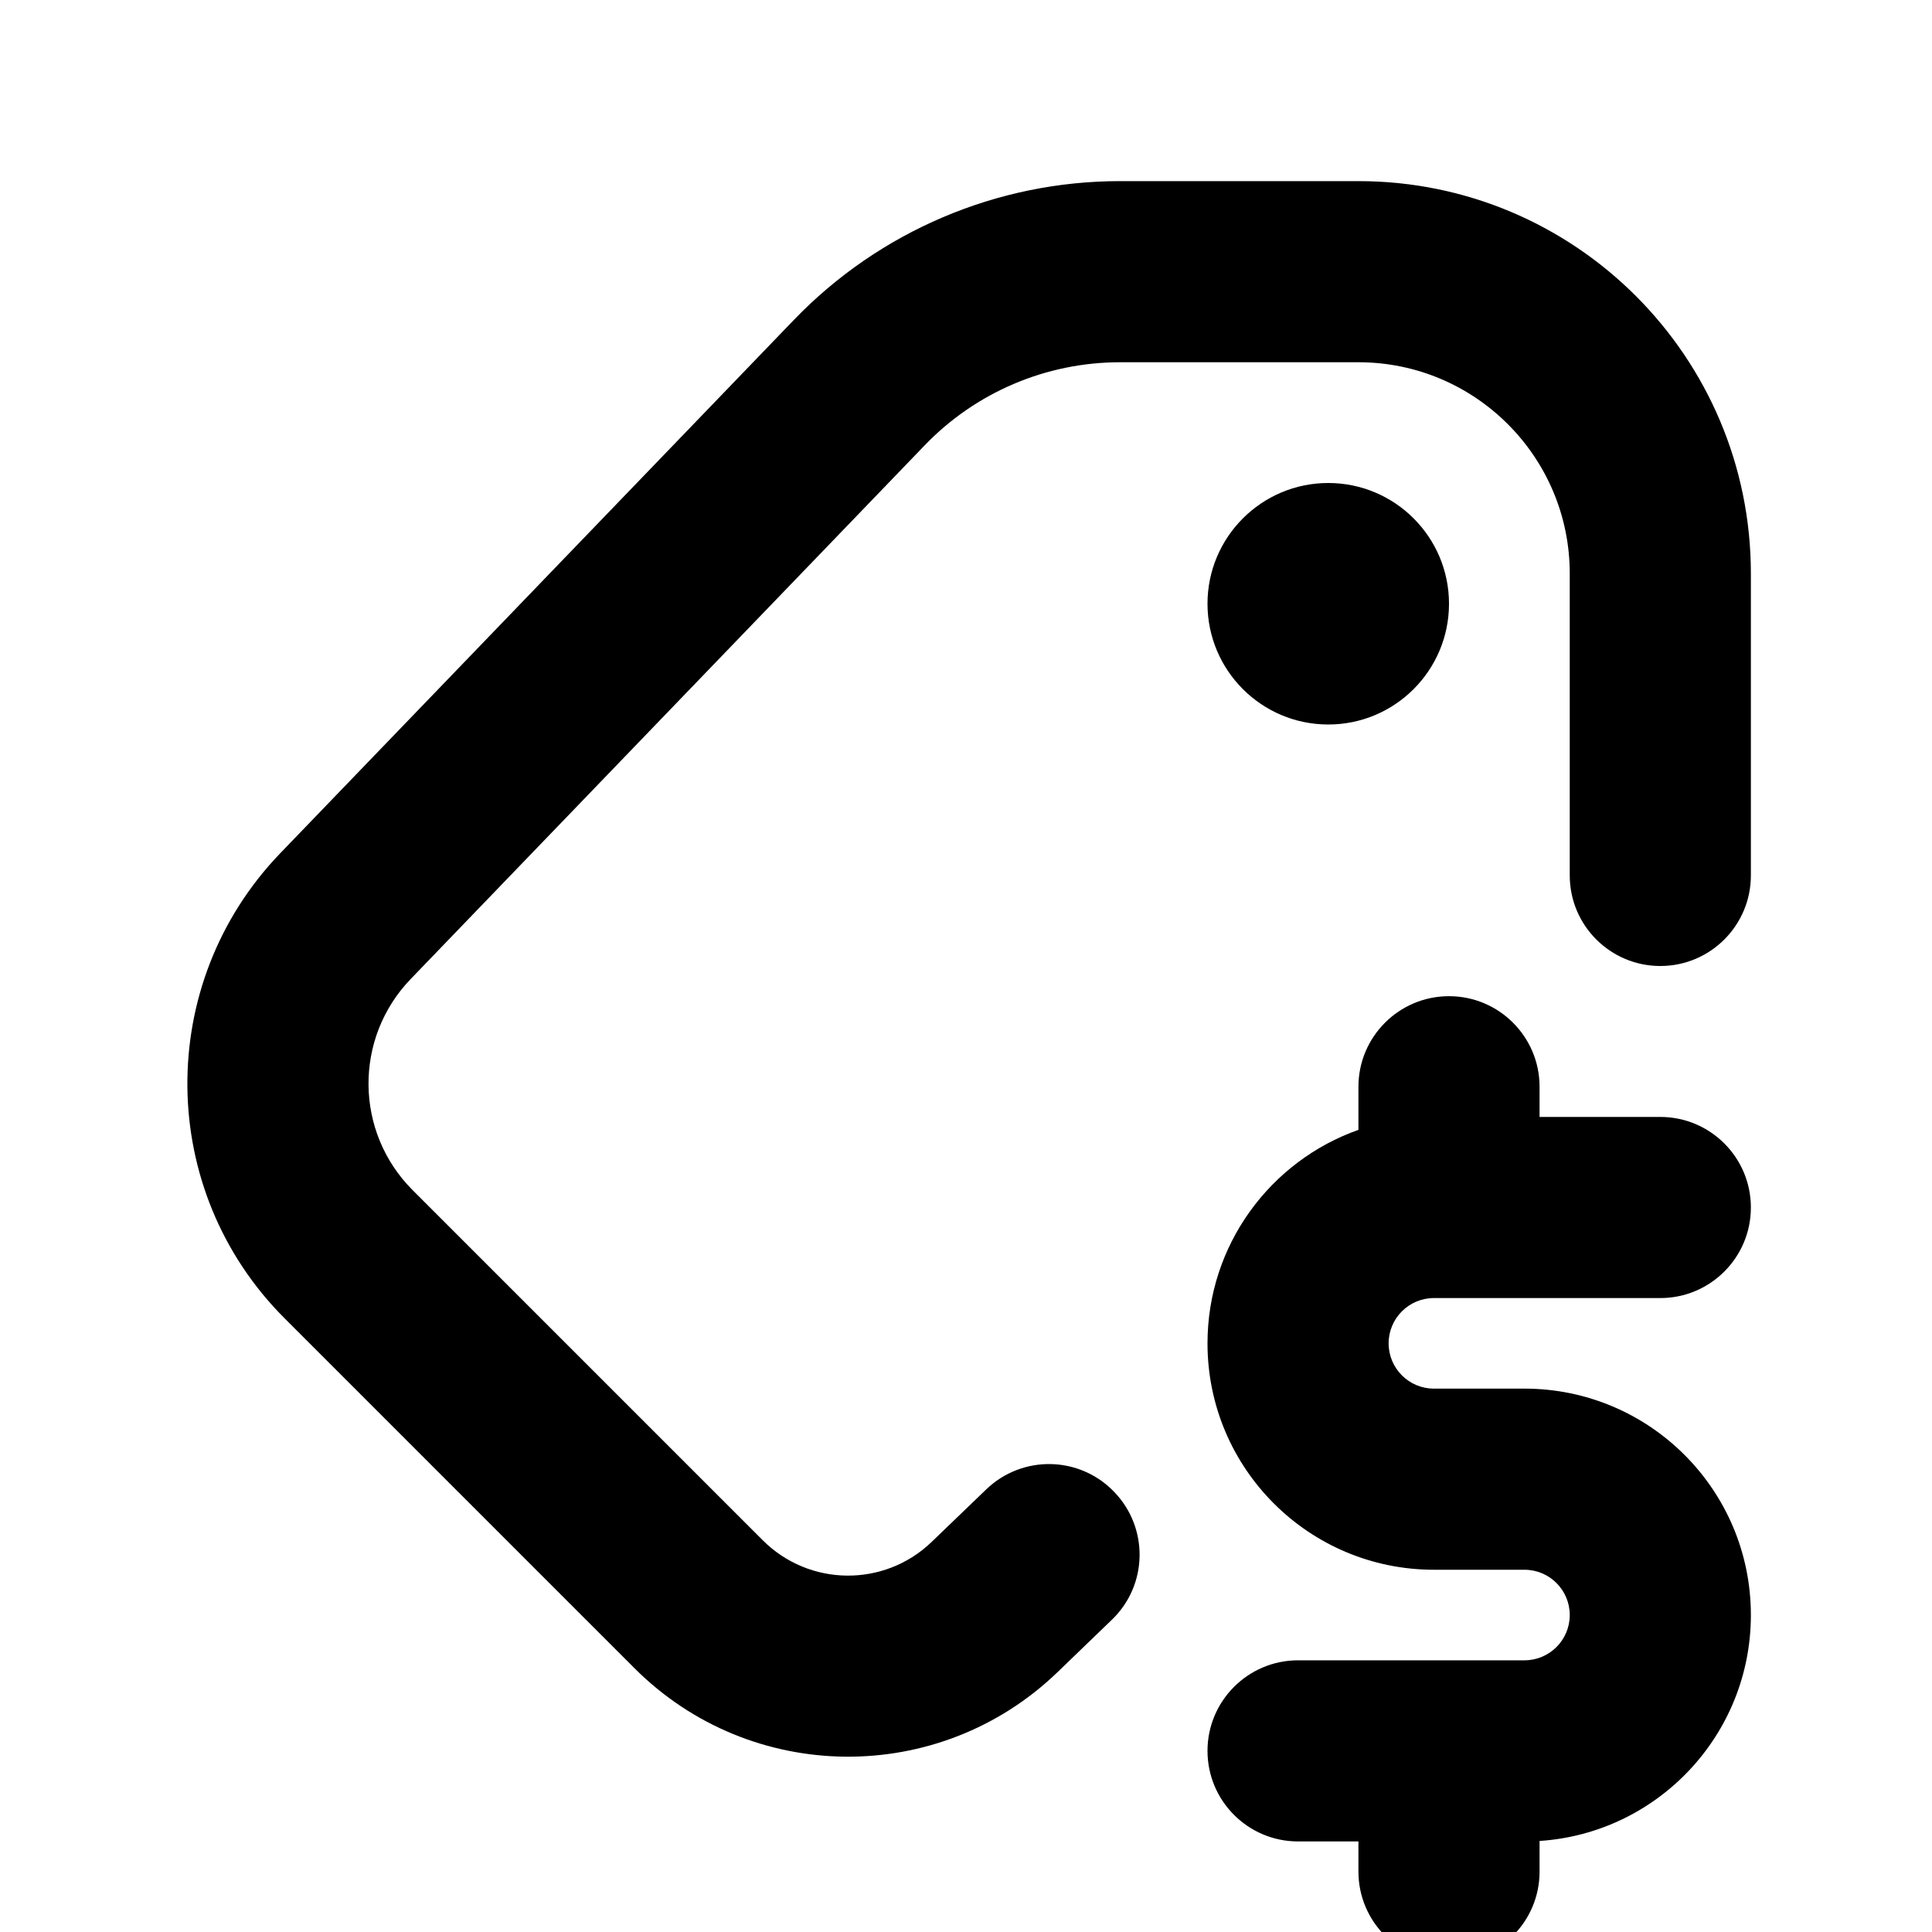 <svg xmlns="http://www.w3.org/2000/svg" viewBox="0 0 16 16"><g clip-path="url(#a)"><path d="M6.575 2.649c.707-.734 1.682-1.149 2.7-1.149h1.975c1.795 0 3.25 1.455 3.25 3.25v2.5c0 .414-.336.75-.75.75s-.75-.336-.75-.75v-2.5c0-.966-.784-1.75-1.75-1.75h-1.974c-.612 0-1.197.249-1.62.69l-4.254 4.417c-.473.49-.466 1.269.016 1.75l2.898 2.898c.385.386 1.008.392 1.4.014l.451-.434c.299-.288.773-.279 1.06.02.288.298.28.773-.02 1.06l-.45.434c-.981.945-2.538.93-3.502-.033l-2.898-2.898c-1.06-1.06-1.075-2.772-.036-3.852l4.254-4.417Z"/><path d="M12 5c0 .552-.448 1-1 1s-1-.448-1-1 .448-1 1-1 1 .448 1 1Z"/><path d="M11.25 9.357c-.728.257-1.25.952-1.25 1.768 0 1.036.84 1.875 1.875 1.875h.75c.207 0 .375.168.375.375s-.168.375-.375.375h-1.875c-.414 0-.75.336-.75.75s.336.75.75.75h.5v.25c0 .414.336.75.75.75s.75-.336.75-.75v-.254c.977-.064 1.75-.878 1.75-1.871 0-1.036-.84-1.875-1.875-1.875h-.75c-.207 0-.375-.168-.375-.375s.168-.375.375-.375h1.875c.414 0 .75-.336.75-.75s-.336-.75-.75-.75h-1v-.25c0-.414-.336-.75-.75-.75s-.75.336-.75.75v.357Z"/></g><defs><clipPath id="a"><path d="M0 0h16v16h-16z"/></clipPath></defs></svg>